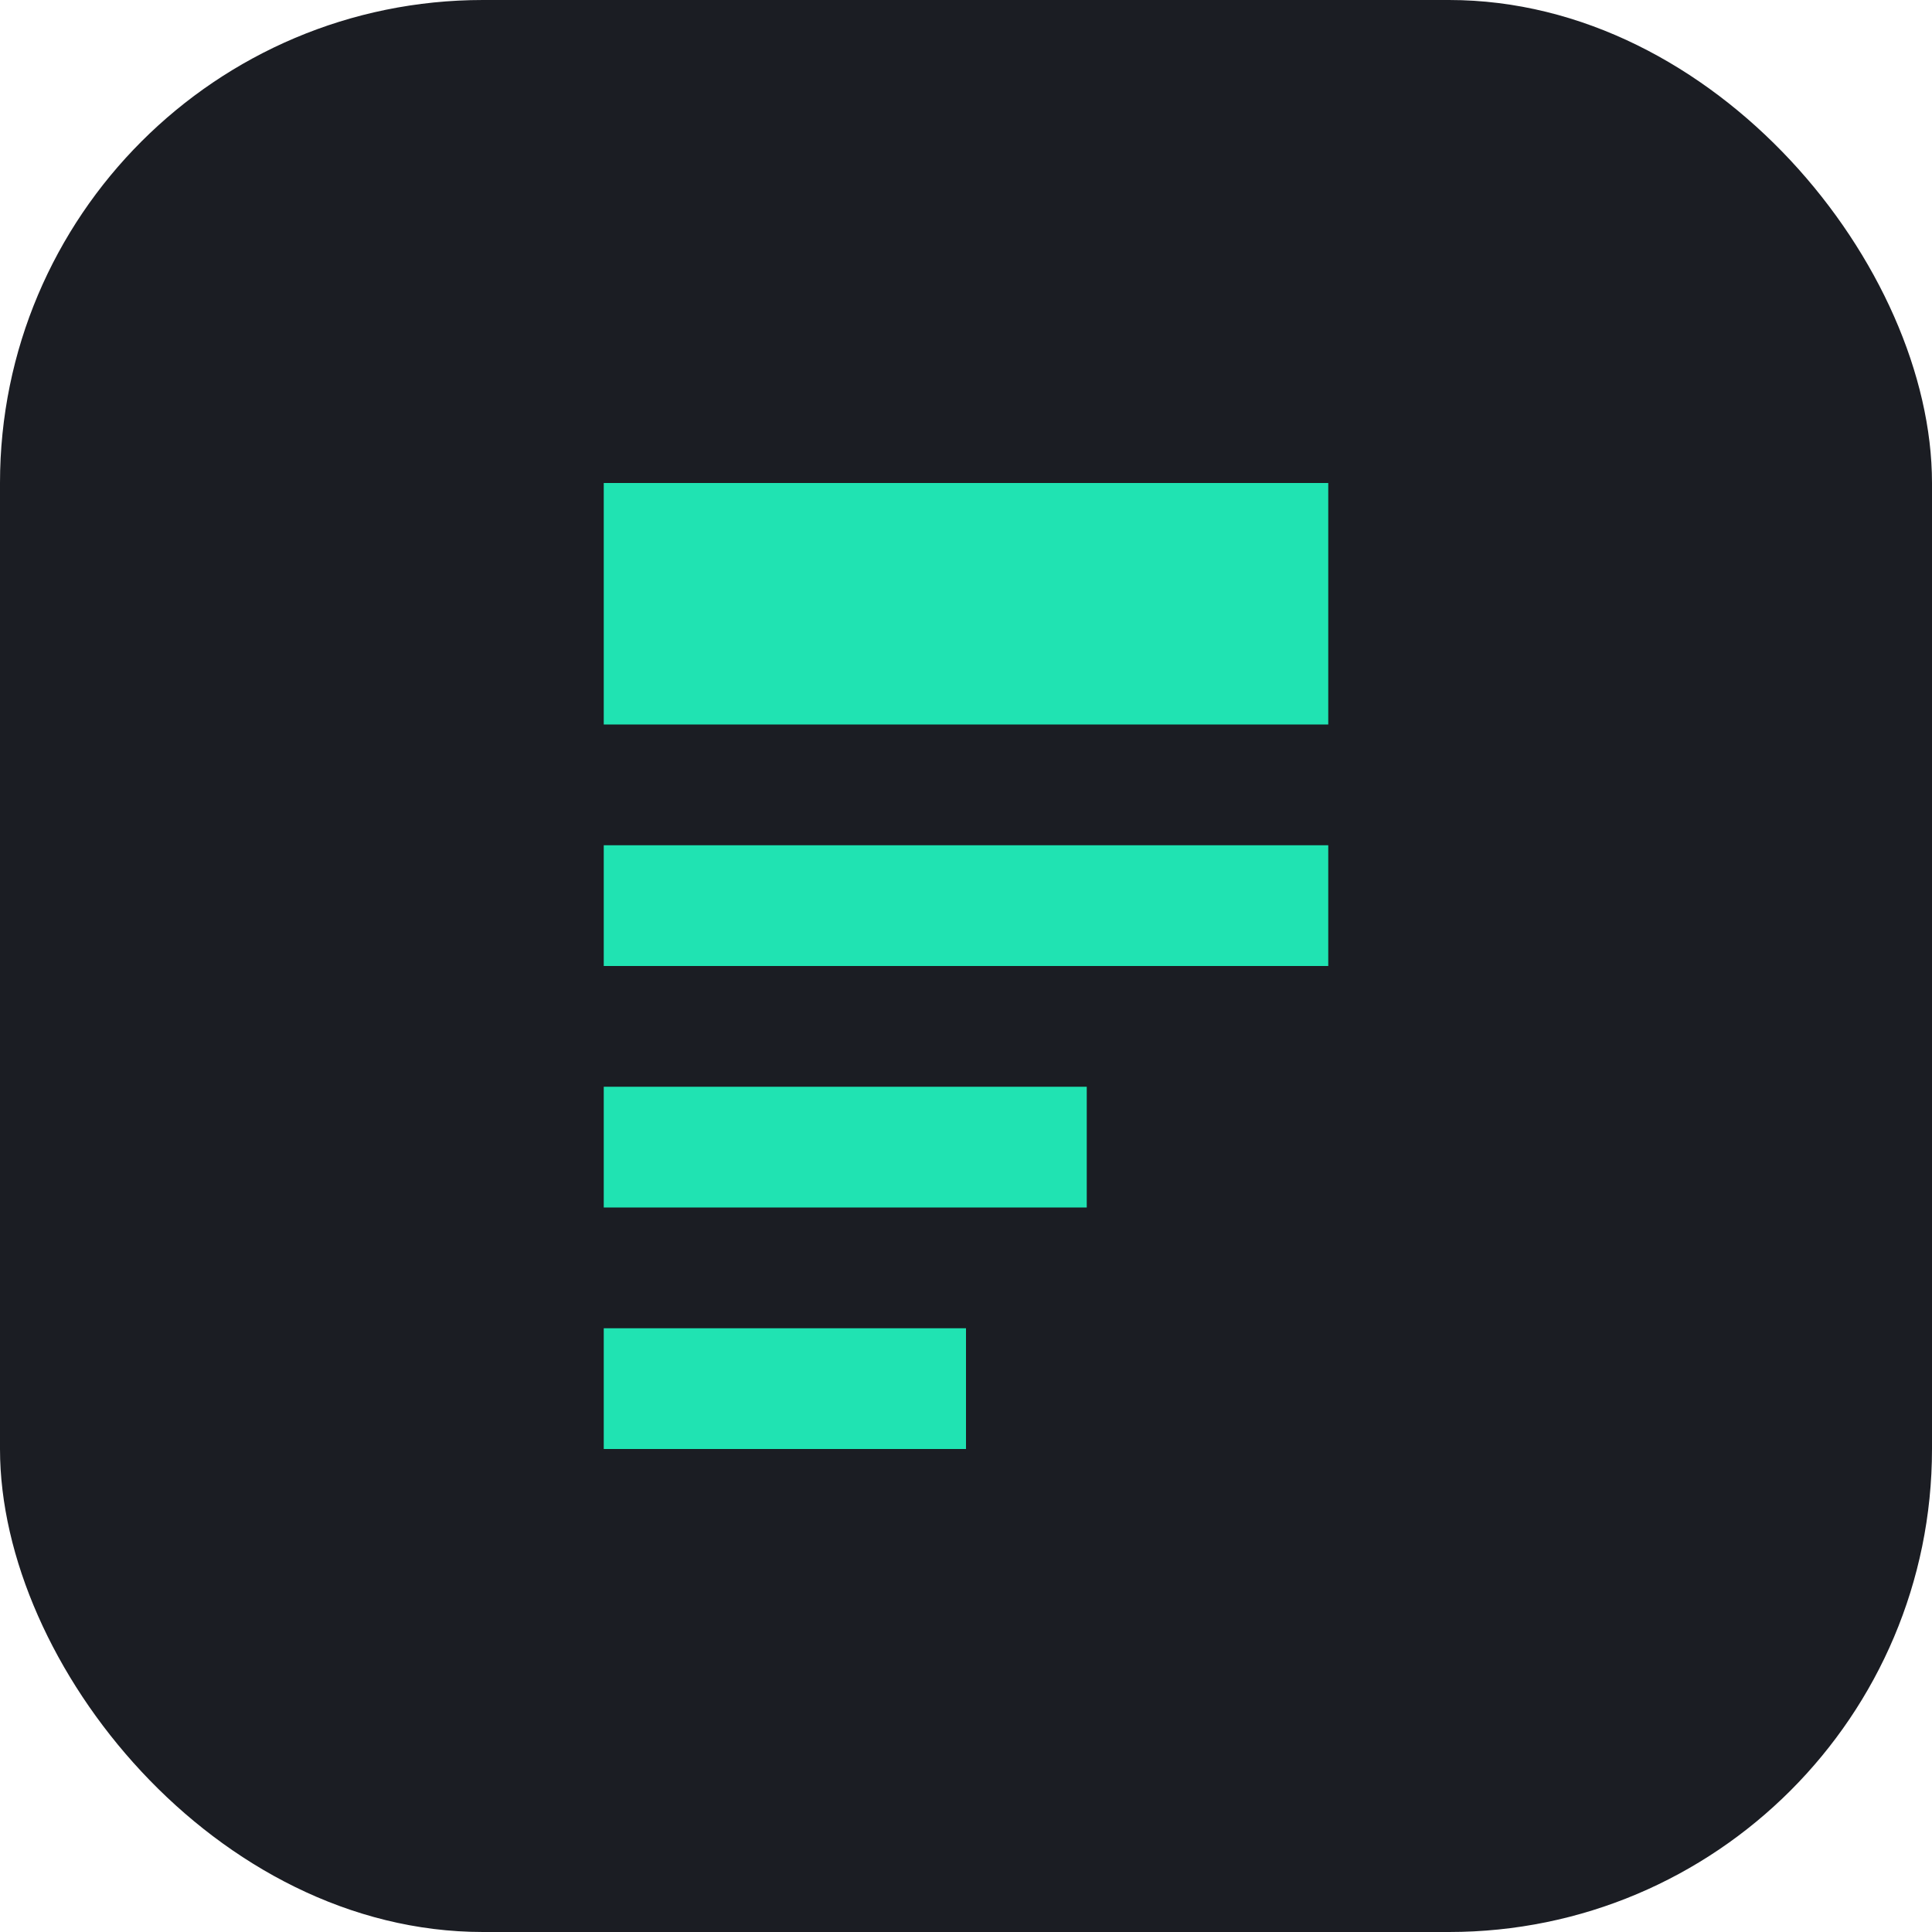 <svg width="32" height="32" viewBox="0 0 32 32" xmlns="http://www.w3.org/2000/svg">
    <rect width="32" height="32" rx="8" fill="#1B1D23"/>
    <path d="M10 8h12v4h-12v-4zM10 14h12v2h-12v-2zM10 18h8v2h-8v-2zM10 22h6v2h-6v-2z" 
          fill="#20E3B2"/>
</svg> 